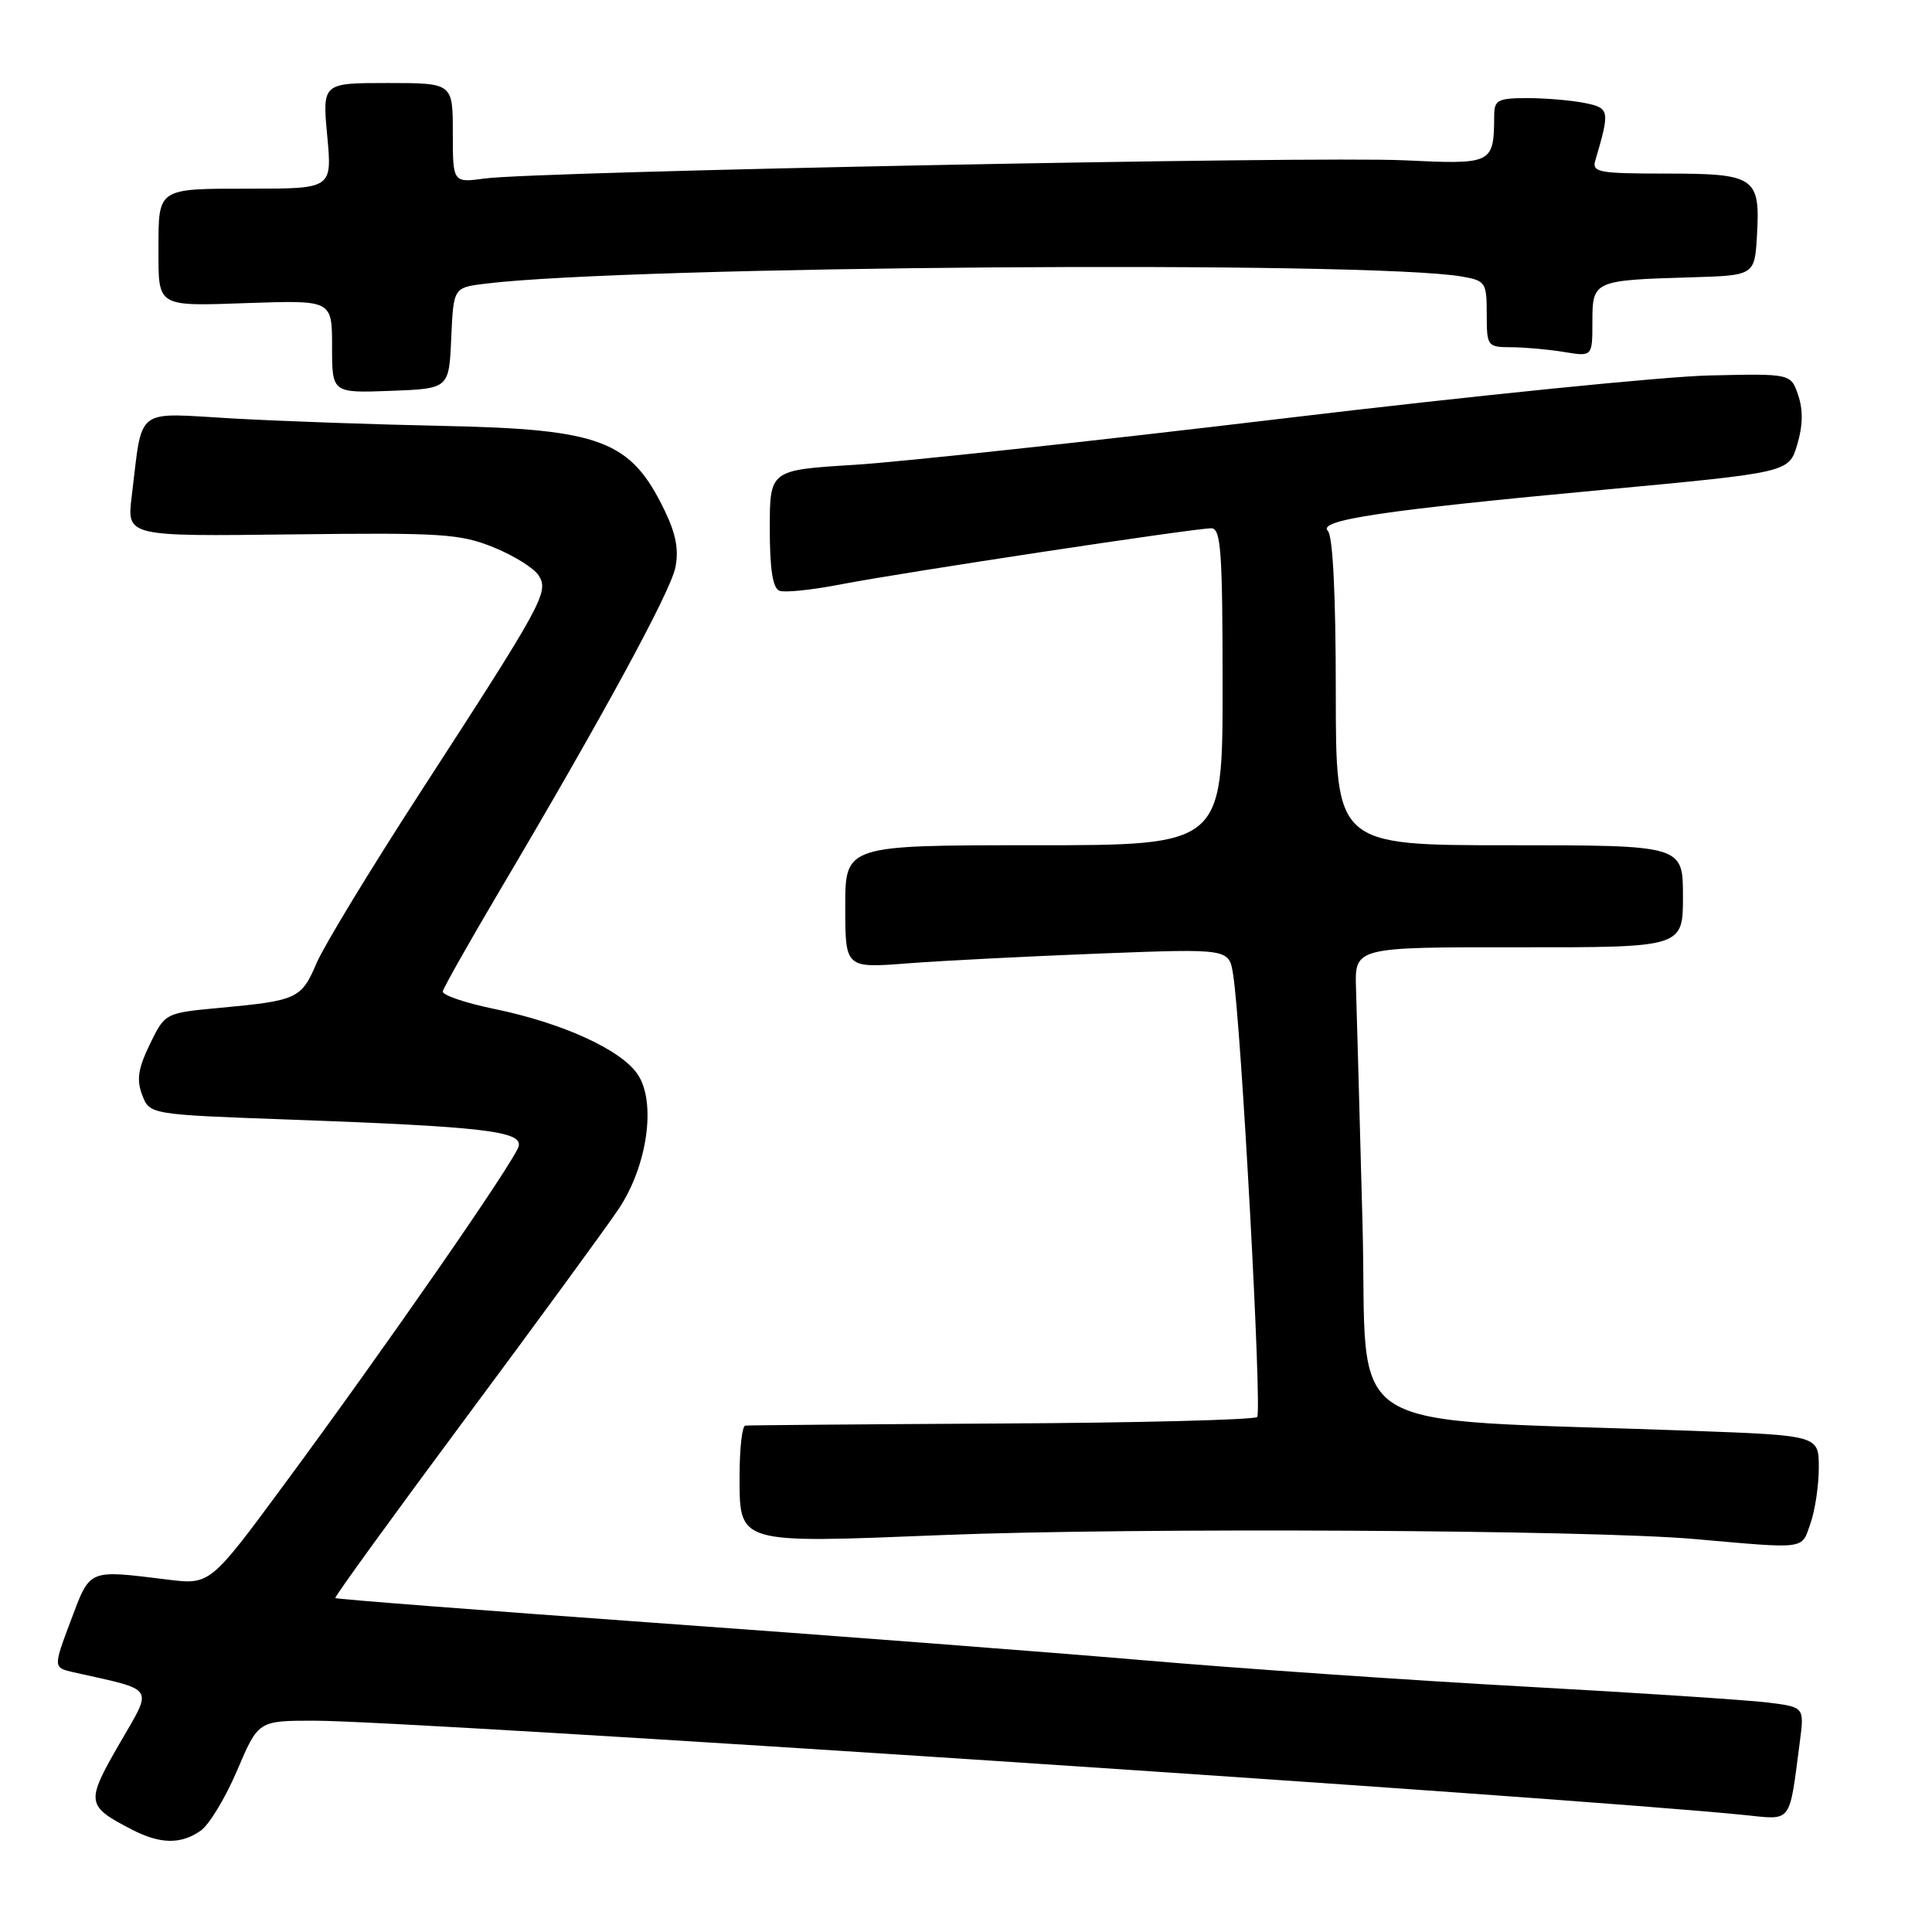 <?xml version="1.0" encoding="UTF-8" standalone="no"?>
<!DOCTYPE svg PUBLIC "-//W3C//DTD SVG 1.1//EN" "http://www.w3.org/Graphics/SVG/1.1/DTD/svg11.dtd" >
<svg xmlns="http://www.w3.org/2000/svg" xmlns:xlink="http://www.w3.org/1999/xlink" version="1.1" viewBox="0 0 256 256">
 <g >
 <path fill="currentColor"
d=" M 26.60 242.57 C 27.72 241.78 29.90 238.18 31.43 234.57 C 34.23 228.00 34.23 228.00 41.64 228.00 C 54.23 228.00 207.85 238.14 231.16 240.50 C 237.53 241.15 237.05 241.79 238.48 230.85 C 239.09 226.20 239.09 226.20 234.30 225.60 C 231.66 225.27 217.12 224.31 202.00 223.48 C 186.88 222.65 164.15 221.08 151.50 219.99 C 138.85 218.91 109.64 216.67 86.59 215.02 C 63.54 213.36 44.57 211.90 44.43 211.75 C 44.29 211.61 52.04 200.93 61.64 188.00 C 71.25 175.07 80.40 162.55 81.99 160.17 C 85.77 154.50 86.97 146.13 84.53 142.41 C 82.39 139.13 74.55 135.55 65.50 133.69 C 61.65 132.90 58.58 131.85 58.67 131.36 C 58.77 130.87 62.17 124.85 66.23 117.98 C 79.75 95.14 88.78 78.54 89.48 75.24 C 89.97 72.88 89.58 70.77 88.07 67.65 C 83.57 58.34 79.67 56.86 58.50 56.43 C 49.70 56.25 37.26 55.81 30.85 55.45 C 17.66 54.70 18.94 53.72 17.45 65.79 C 16.80 71.08 16.80 71.08 38.65 70.81 C 58.48 70.57 60.95 70.72 65.39 72.52 C 68.09 73.61 70.79 75.30 71.39 76.27 C 72.75 78.45 71.98 79.87 55.72 104.95 C 49.14 115.10 42.94 125.30 41.95 127.61 C 39.93 132.34 39.39 132.59 29.18 133.54 C 21.87 134.22 21.87 134.22 19.86 138.36 C 18.30 141.58 18.07 143.08 18.84 145.09 C 19.83 147.68 19.83 147.68 38.35 148.35 C 64.05 149.28 69.27 149.89 68.72 151.90 C 68.21 153.83 51.11 178.49 37.62 196.75 C 27.84 210.00 27.84 210.00 22.17 209.30 C 11.57 208.00 11.99 207.82 9.38 214.74 C 7.04 220.97 7.04 220.97 9.77 221.59 C 20.79 224.07 20.30 223.30 15.80 231.10 C 11.34 238.85 11.40 239.28 17.50 242.44 C 21.24 244.37 23.97 244.41 26.60 242.57 Z  M 239.90 201.85 C 240.51 200.12 241.00 196.79 241.00 194.46 C 241.00 190.21 241.00 190.21 224.25 189.59 C 176.33 187.82 181.30 190.95 180.54 162.15 C 180.16 148.04 179.78 134.03 179.68 131.00 C 179.50 125.50 179.50 125.50 201.25 125.52 C 223.00 125.54 223.00 125.54 223.00 118.77 C 223.00 112.00 223.00 112.00 200.00 112.00 C 177.00 112.00 177.00 112.00 177.00 91.70 C 177.00 78.91 176.61 71.01 175.95 70.35 C 174.52 68.92 183.17 67.62 212.77 64.87 C 237.04 62.60 237.04 62.60 238.14 58.92 C 238.89 56.44 238.93 54.30 238.27 52.37 C 237.30 49.50 237.30 49.50 226.50 49.75 C 220.56 49.88 195.18 52.44 170.10 55.44 C 145.02 58.44 119.44 61.20 113.25 61.59 C 102.00 62.28 102.00 62.28 102.00 70.04 C 102.00 75.41 102.39 77.94 103.28 78.28 C 103.99 78.55 107.70 78.16 111.53 77.41 C 119.50 75.87 158.25 70.00 160.50 70.00 C 161.78 70.00 162.00 73.02 162.00 91.00 C 162.00 112.00 162.00 112.00 137.00 112.00 C 112.00 112.00 112.00 112.00 112.00 120.14 C 112.00 128.29 112.00 128.29 120.25 127.65 C 124.79 127.30 136.23 126.72 145.68 126.35 C 162.85 125.69 162.85 125.69 163.39 129.10 C 164.47 135.85 167.25 187.09 166.58 187.76 C 166.20 188.13 150.95 188.53 132.69 188.62 C 114.44 188.72 99.16 188.85 98.75 188.90 C 98.34 188.96 98.00 191.91 98.00 195.46 C 98.00 204.66 97.49 204.50 124.97 203.40 C 150.20 202.39 210.77 202.71 224.53 203.93 C 239.52 205.25 238.68 205.37 239.90 201.85 Z  M 59.79 44.80 C 60.09 38.11 60.09 38.11 64.29 37.59 C 83.49 35.23 181.59 34.51 193.75 36.65 C 196.84 37.19 197.00 37.44 197.00 41.61 C 197.00 45.89 197.08 46.00 200.25 46.01 C 202.04 46.02 205.19 46.30 207.25 46.64 C 211.00 47.26 211.00 47.26 211.00 42.65 C 211.00 37.20 211.16 37.13 224.00 36.75 C 232.50 36.50 232.50 36.50 232.81 31.17 C 233.25 23.47 232.56 23.00 220.81 23.00 C 211.81 23.00 210.91 22.83 211.39 21.25 C 213.35 14.62 213.29 14.31 209.95 13.64 C 208.19 13.29 204.78 13.00 202.37 13.00 C 198.51 13.00 198.00 13.26 197.99 15.25 C 197.95 21.75 197.84 21.80 186.03 21.24 C 174.19 20.68 71.08 22.72 64.25 23.65 C 60.00 24.23 60.00 24.23 60.00 17.61 C 60.00 11.00 60.00 11.00 51.36 11.00 C 42.71 11.00 42.71 11.00 43.36 18.00 C 44.01 25.00 44.01 25.00 33.11 25.00 C 20.81 25.00 21.00 24.87 21.00 33.00 C 21.00 40.77 20.67 40.58 33.02 40.15 C 44.00 39.78 44.00 39.78 44.00 45.93 C 44.00 52.08 44.00 52.08 51.75 51.79 C 59.50 51.50 59.50 51.50 59.79 44.80 Z "/>
</g>
</svg>